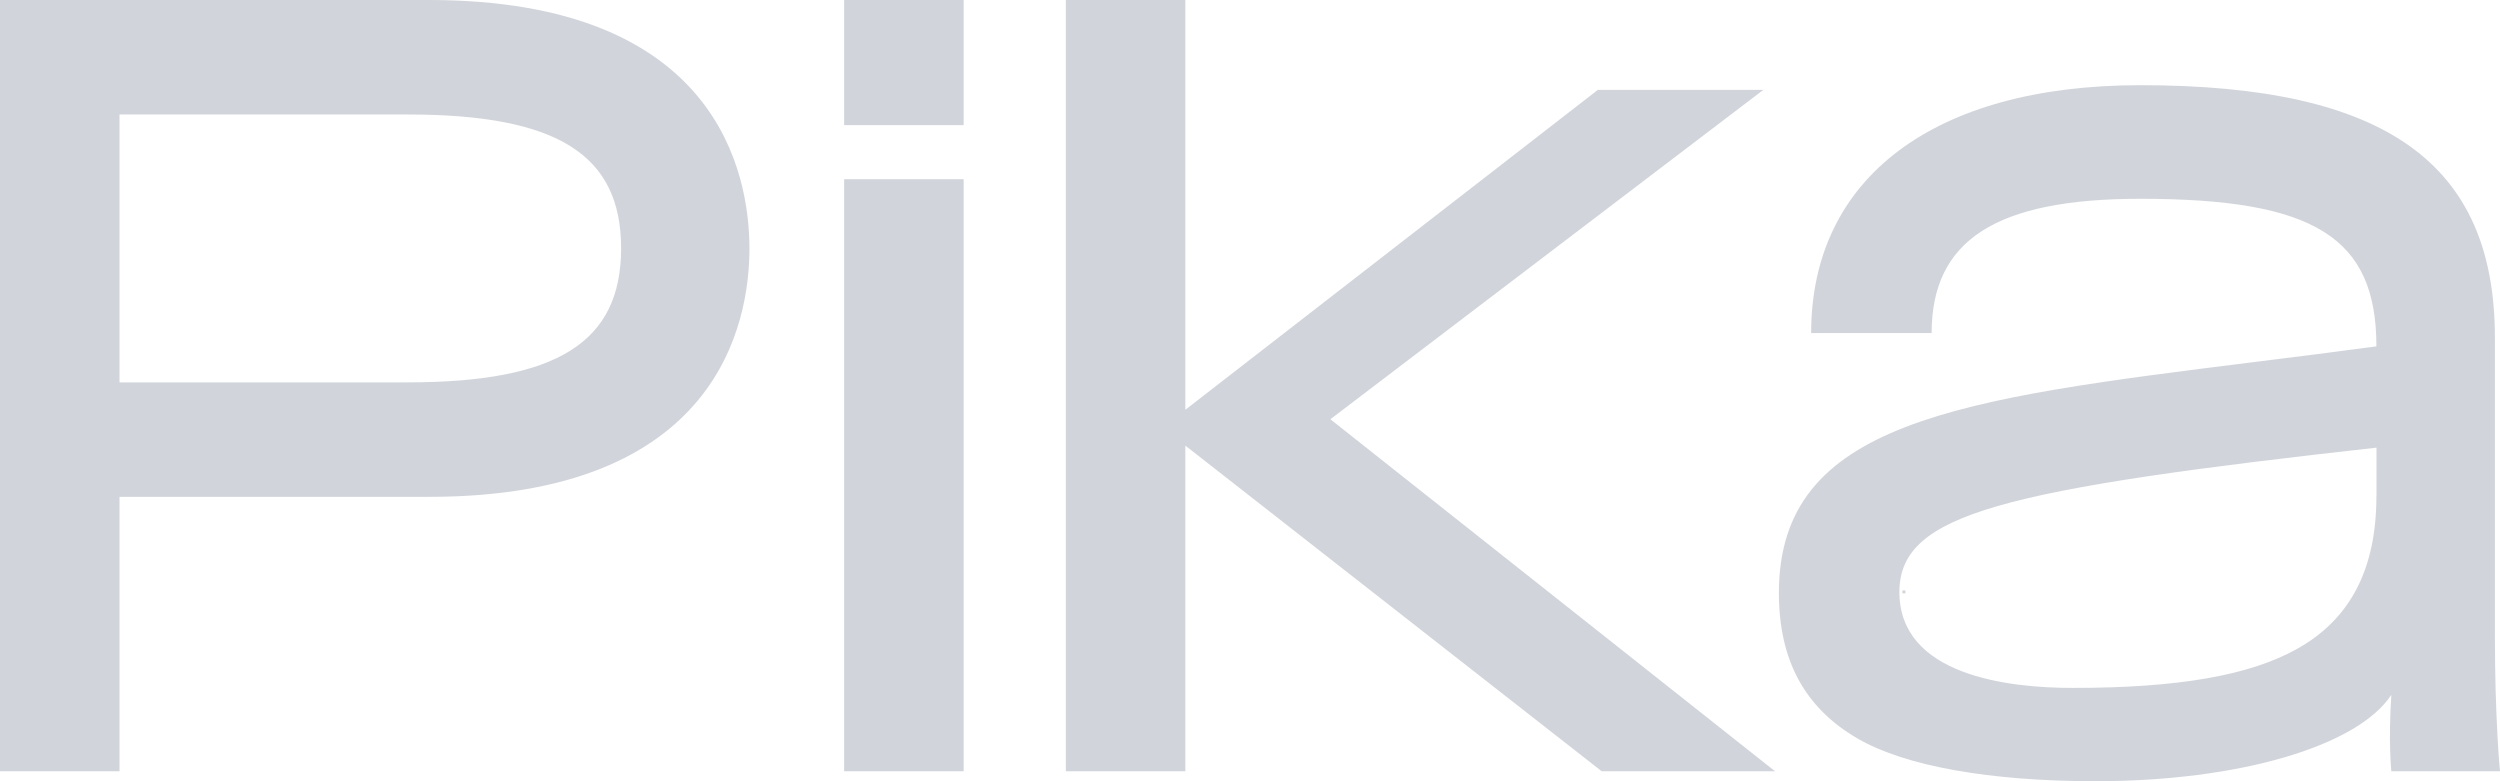 <svg xmlns="http://www.w3.org/2000/svg" fill="#d1d5db" shape-rendering="geometricPrecision" text-rendering="geometricPrecision" image-rendering="optimizeQuality" fill-rule="evenodd" clip-rule="evenodd" viewBox="0 0 512 159.995"><path fill-rule="nonzero" d="M197.358 0h-24.479v25.626h24.479V0zm313.6 130.397V69.188c0-35.78-22.394-51.742-72.632-51.742-42.212 0-67.406 18.98-67.406 50.771h24.682c0-19.03 13.178-27.504 42.724-27.504 35.694 0 48.359 7.913 48.359 30.223-8.722 1.171-17 2.211-25.091 3.217-60.666 7.585-97.279 12.169-97.279 47.274 0 13.769 5.273 23.531 16.129 29.83 9.714 5.638 27.022 8.738 48.733 8.738 29.242 0 53.583-7.108 60.563-17.676-.63 9.613 0 15.582 0 15.632H512c-.034-.099-1.042-11.048-1.042-27.554zm-24.273-28.823c0 14.922-5.291 25.162-16.182 31.28-9.73 5.474-24.358 8.03-46.002 8.03-13.263 0-35.504-2.556-35.504-19.655 0-8.343 5.803-13.438 20.022-17.56 15.329-4.453 41.087-7.9 77.684-11.989v9.894h-.018zm-96.459 19.359h-.612V121.509h.612V120.933zM87.874 0H0v157.951h24.478v-56.195h63.396c59.215 0 65.616-35.583 65.616-50.87C153.472 35.585 147.07 0 87.874 0zm-4.421 78.309H24.478v-54.86H83.47c30.658 0 43.732 8.195 43.732 27.421-.016 19.227-13.092 27.439-43.749 27.439zM361.14 18.403h-33.9l-84.477 65.512V0h-24.478v157.951h24.478V91.268l85.261 66.683h35.505L272.464 85.86l88.676-67.457zM197.358 36.706h-24.479v121.245h24.479V36.706z"/></svg>